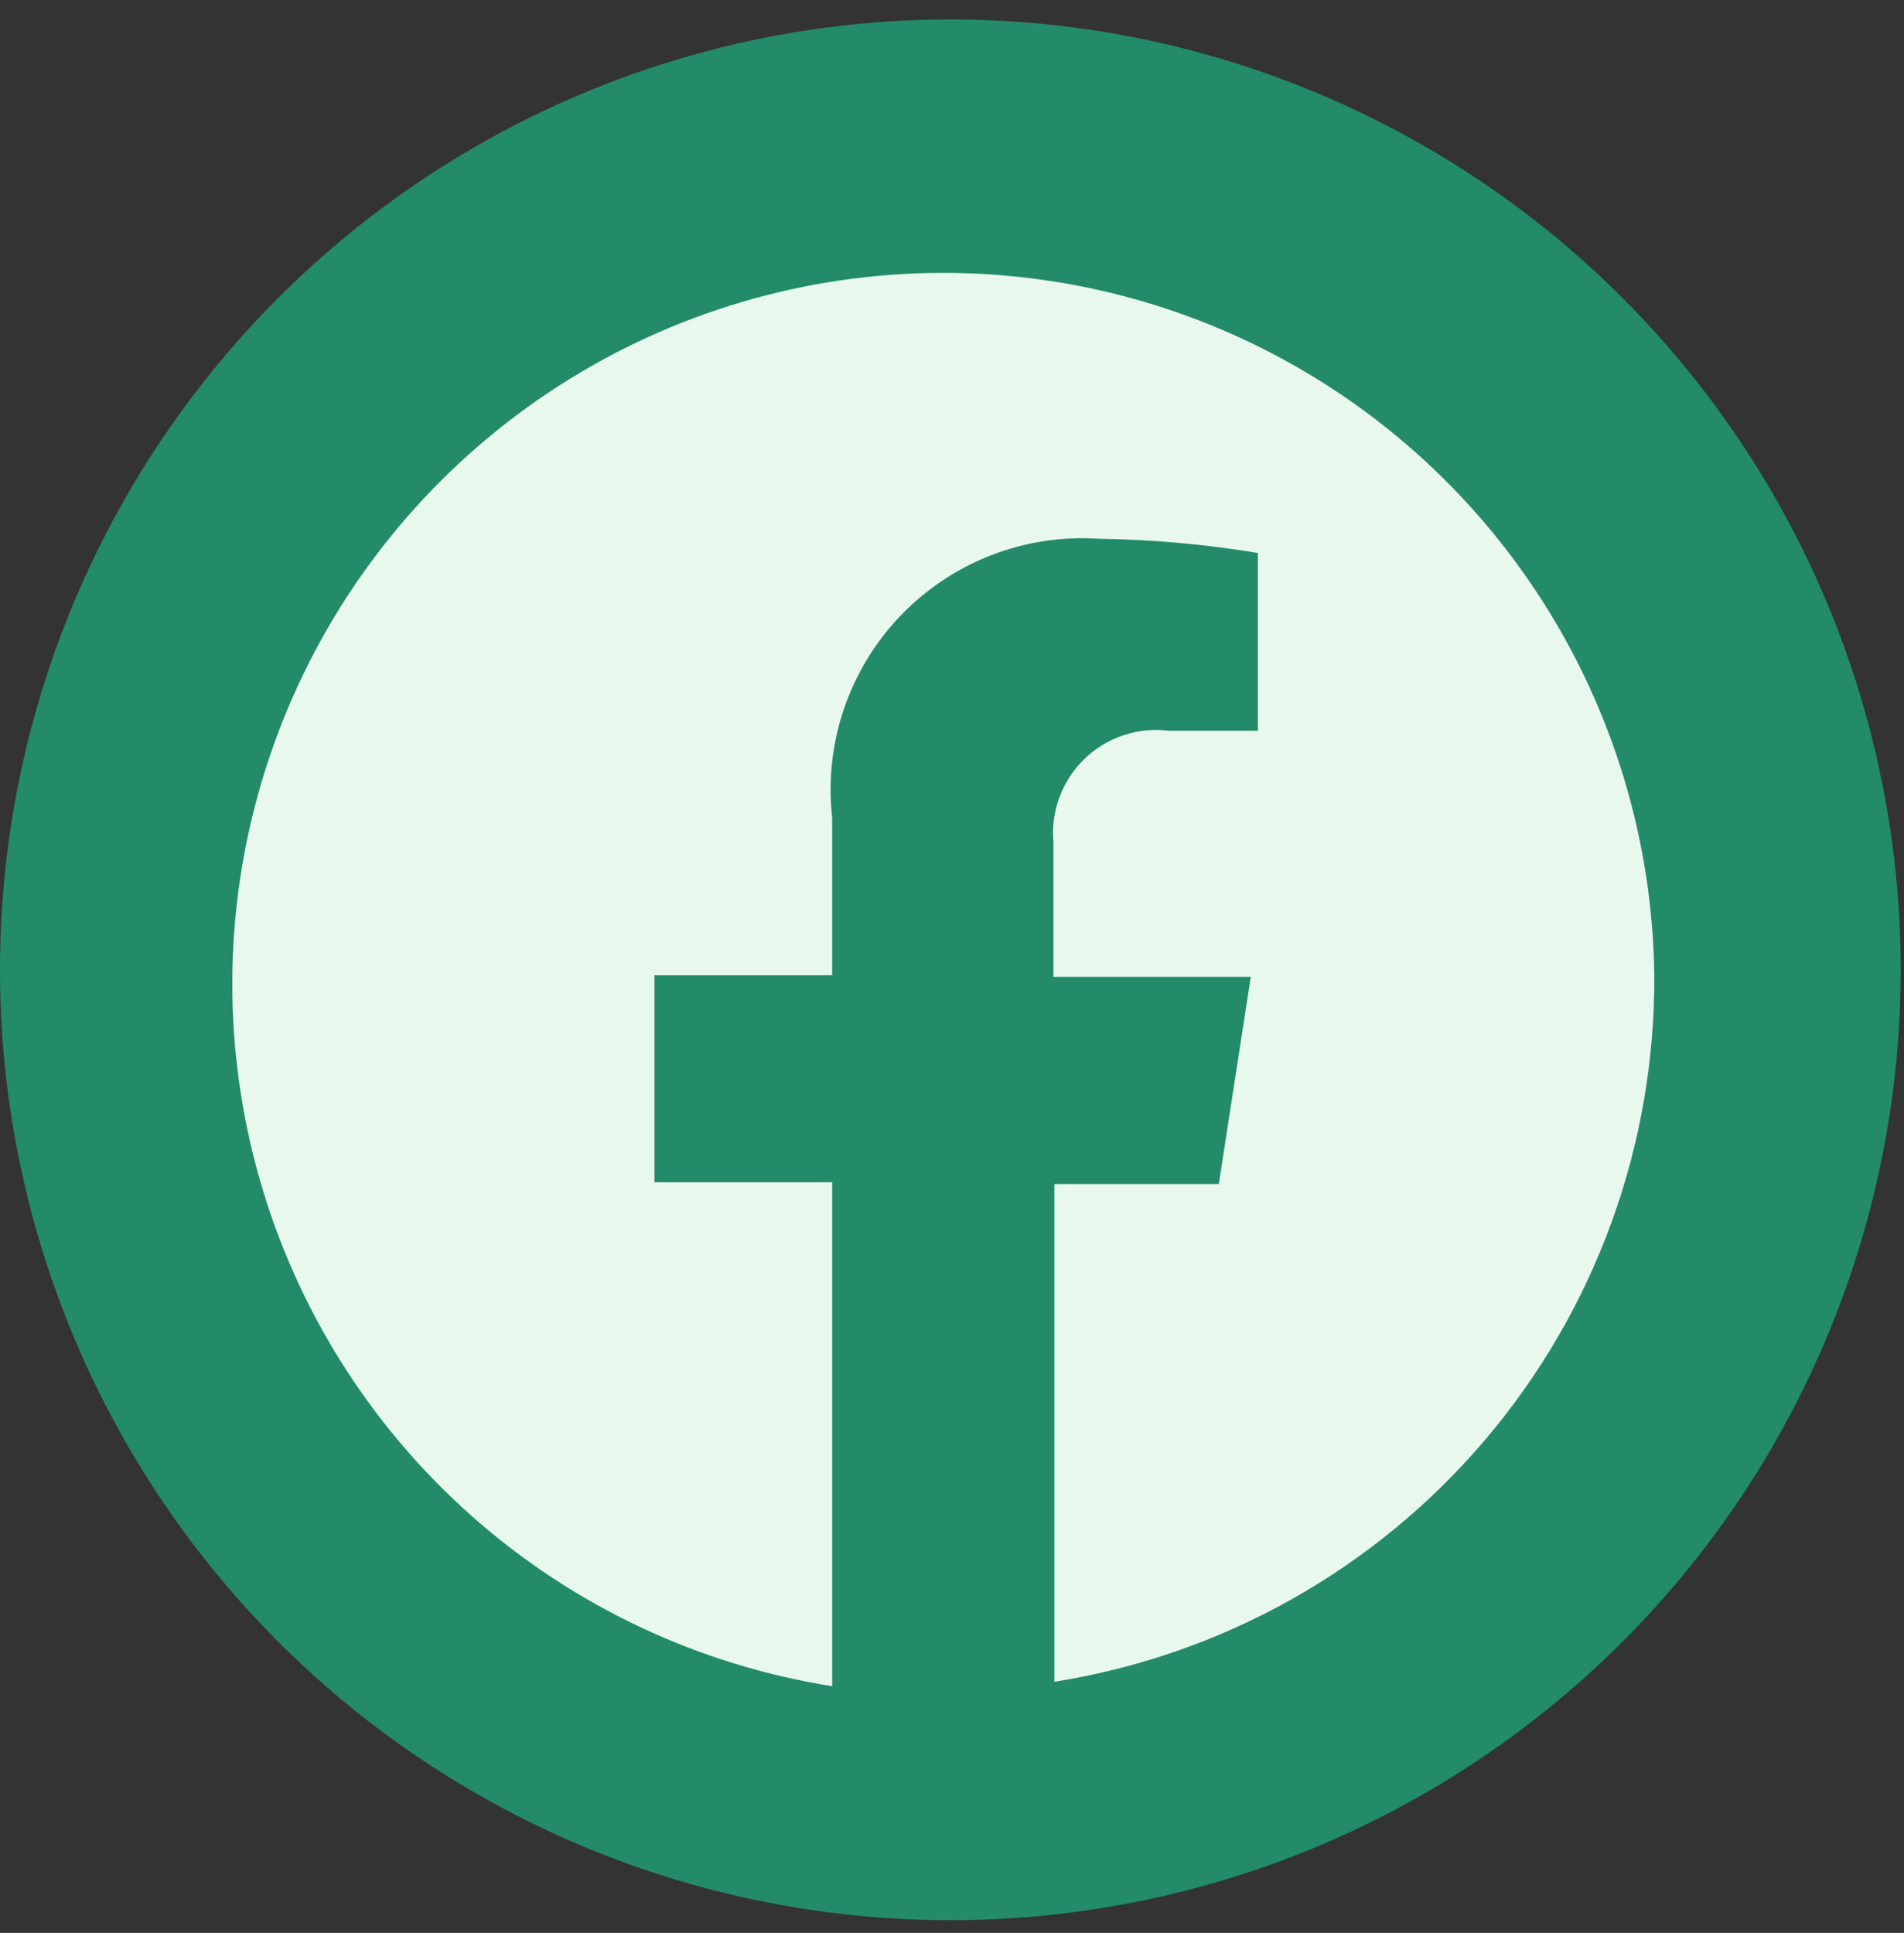 <svg width="66" height="67" viewBox="0 0 66 67" fill="none" xmlns="http://www.w3.org/2000/svg">
<rect x="0" y="0" width="66" height="67" fill="#333333" stroke="none"/>
<circle cx="32.943" cy="33.617" r="32.943" fill="#238B6A"/>
<path d="M57.344 33.802C57.286 29.105 55.887 24.523 53.312 20.594C50.737 16.666 47.094 13.555 42.81 11.628C38.526 9.701 33.781 9.038 29.134 9.718C24.486 10.397 20.129 12.391 16.577 15.463C13.024 18.536 10.423 22.56 9.081 27.061C7.738 31.562 7.71 36.353 8.999 40.87C10.289 45.386 12.842 49.441 16.358 52.555C19.874 55.669 24.207 57.714 28.846 58.448V40.98H22.685V33.802H28.846V28.349C28.704 27.081 28.841 25.797 29.249 24.588C29.657 23.379 30.325 22.274 31.206 21.352C32.088 20.429 33.161 19.711 34.35 19.249C35.539 18.786 36.816 18.591 38.089 18.675C39.937 18.701 41.78 18.865 43.603 19.168V25.33H40.522C39.991 25.263 39.452 25.316 38.944 25.485C38.436 25.655 37.972 25.936 37.588 26.309C37.203 26.682 36.908 27.136 36.723 27.638C36.537 28.141 36.467 28.678 36.517 29.212V33.863H43.357L42.248 41.042H36.548V58.294C42.371 57.373 47.67 54.396 51.485 49.902C55.301 45.409 57.379 39.697 57.344 33.802Z" fill="#E9F8ED"/>
</svg>
